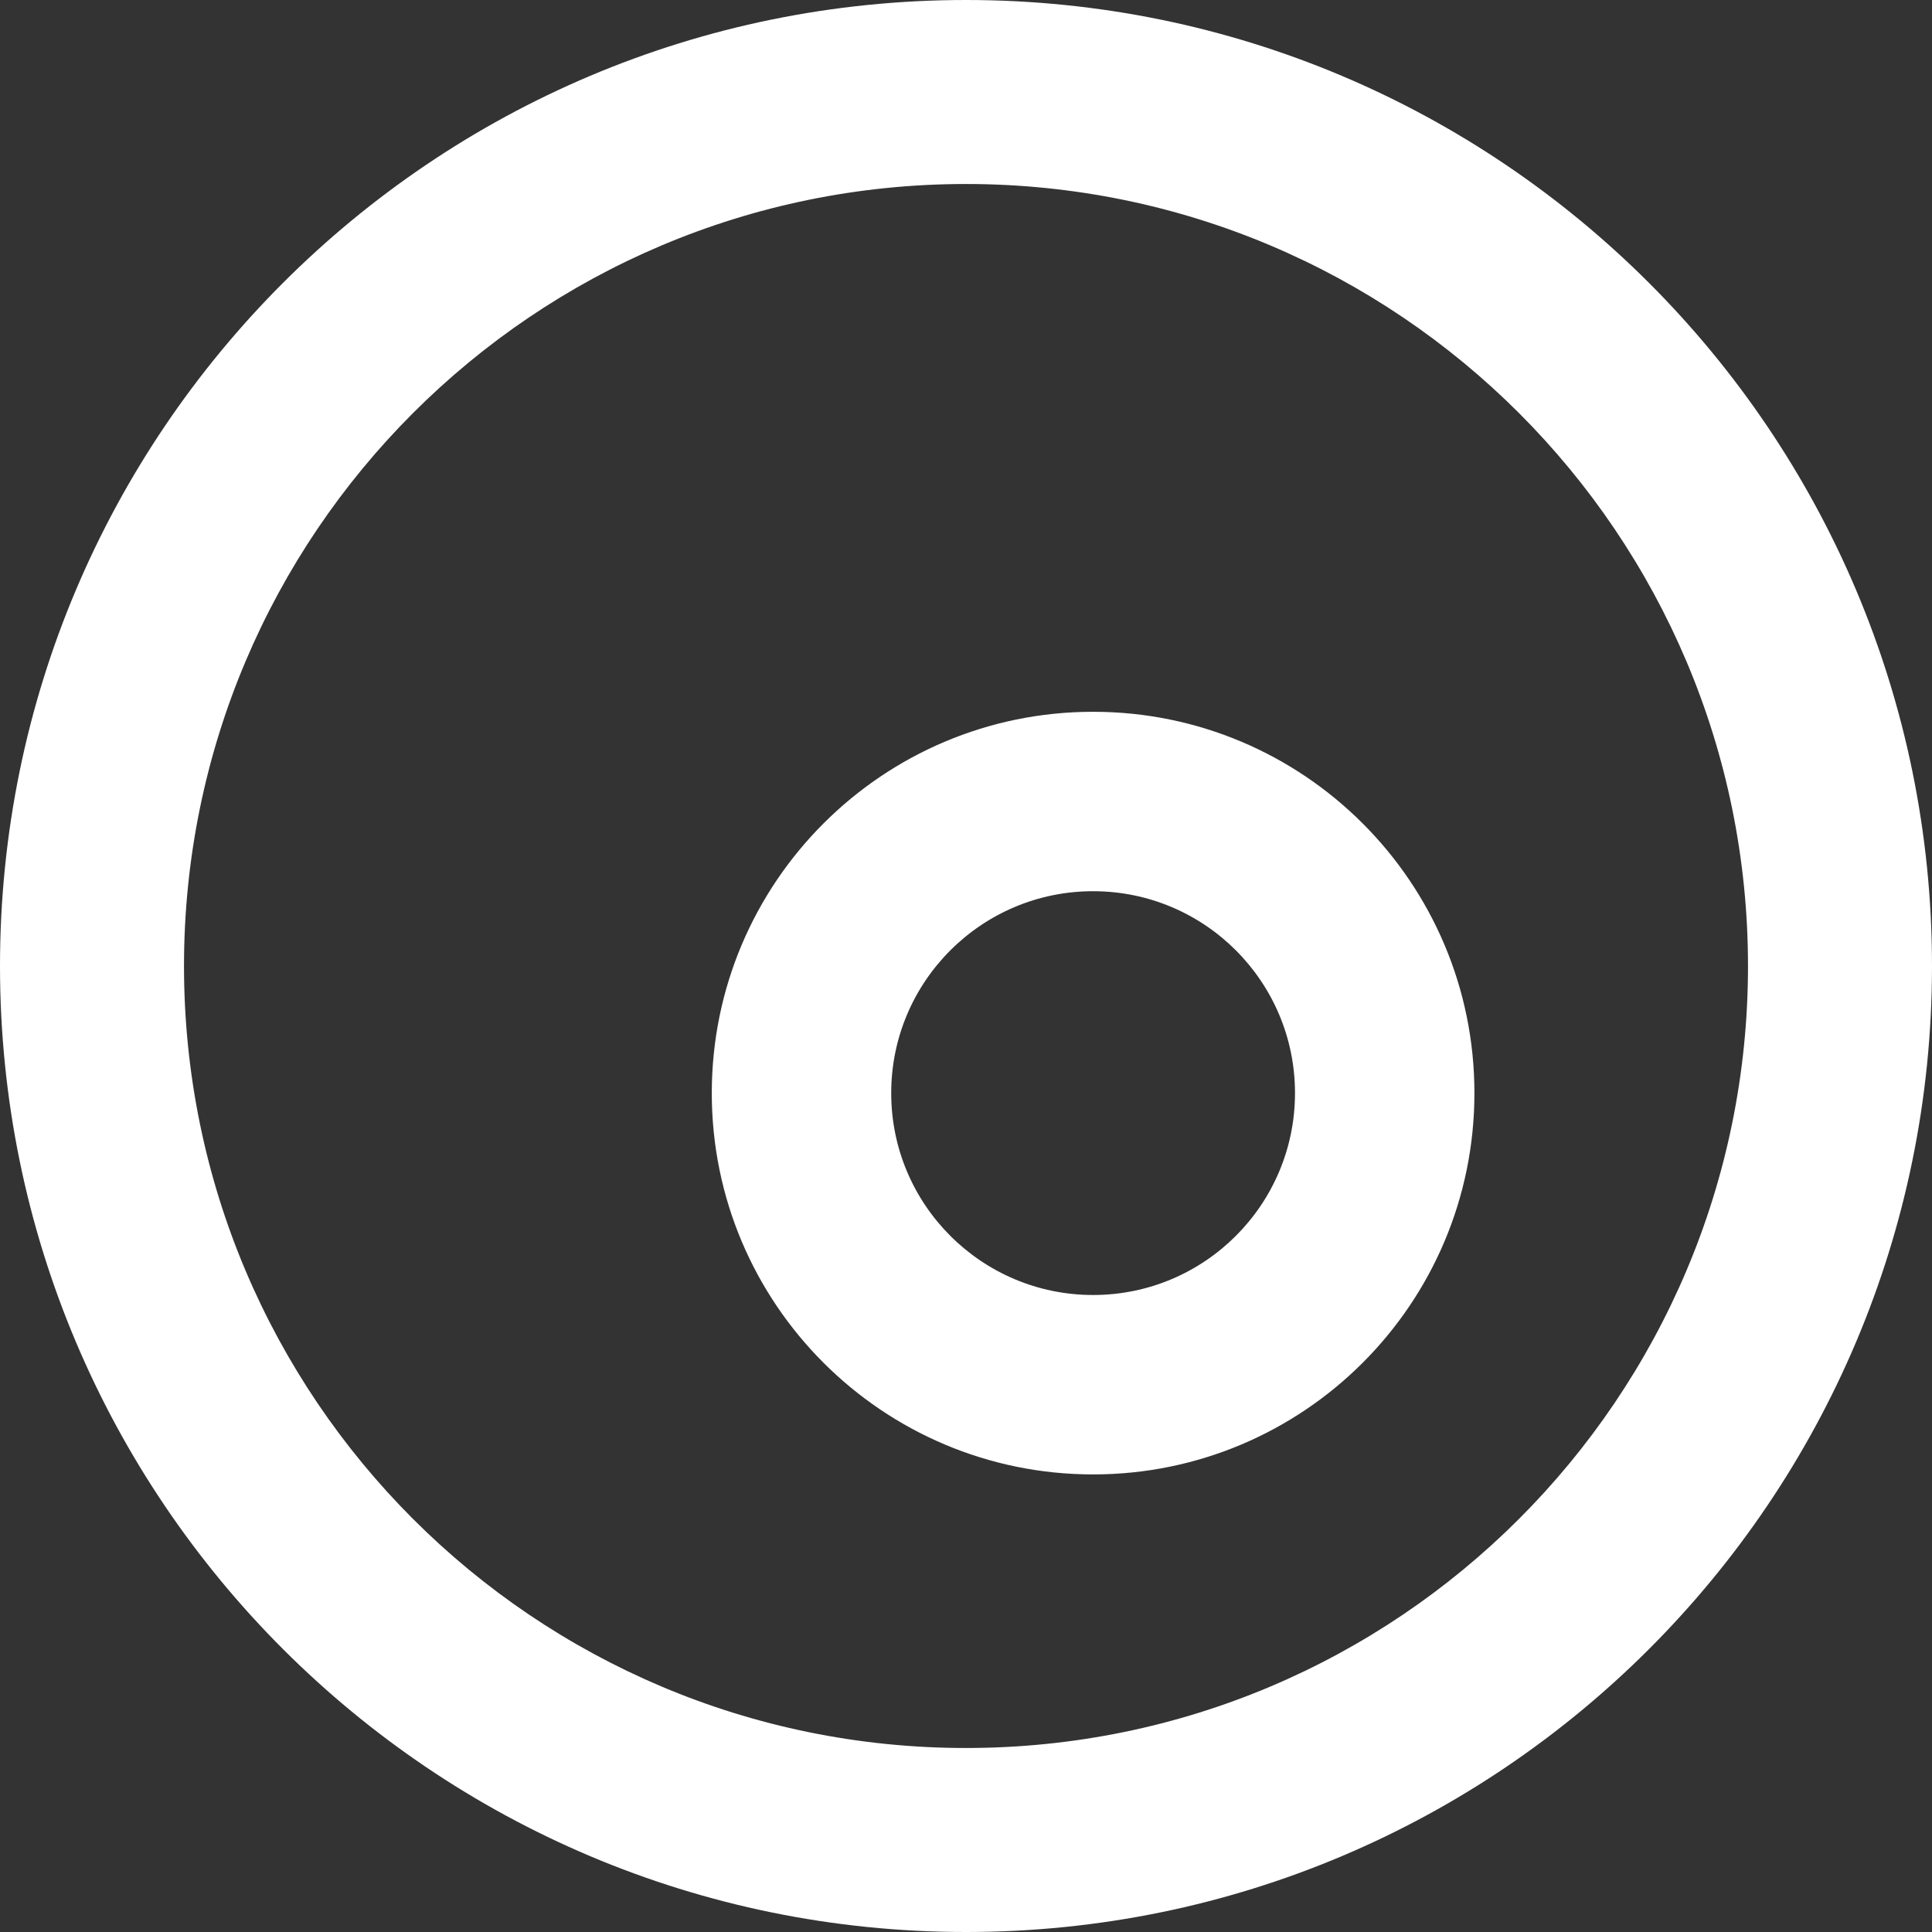 <?xml version="1.0" encoding="UTF-8"?>
<svg width="38px" height="38px" viewBox="0 0 38 38" version="1.1" xmlns="http://www.w3.org/2000/svg" xmlns:xlink="http://www.w3.org/1999/xlink">
    <rect x="0" y="0" width="38" height="38" fill="#333333" stroke="none"/>
    <title>Combined Shape</title>
    <g id="Exercise" stroke="none" stroke-width="1" fill="none" fill-rule="evenodd">
        <g id="M" transform="translate(-24, -20)" fill="#FFFFFF" fill-rule="nonzero">
            <path d="M43,20 C53.493,20 62,28.507 62,39 C62,49.493 53.493,58 43,58 C32.507,58 24,49.493 24,39 C24,28.507 32.507,20 43,20 Z M43,23.619 C34.505,23.619 27.619,30.505 27.619,39 C27.619,47.495 34.505,54.381 43,54.381 C51.495,54.381 58.381,47.495 58.381,39 C58.381,30.505 51.495,23.619 43,23.619 Z M45.5,34 C49.642,34 53,37.358 53,41.5 C53,45.642 49.642,49 45.5,49 C41.358,49 38,45.642 38,41.5 C38,37.358 41.358,34 45.5,34 Z M45.5,37.529 C43.307,37.529 41.529,39.307 41.529,41.5 C41.529,43.693 43.307,45.471 45.5,45.471 C47.693,45.471 49.471,43.693 49.471,41.5 C49.471,39.307 47.693,37.529 45.5,37.529 Z" id="Combined-Shape"></path>
        </g>
    </g>
</svg>